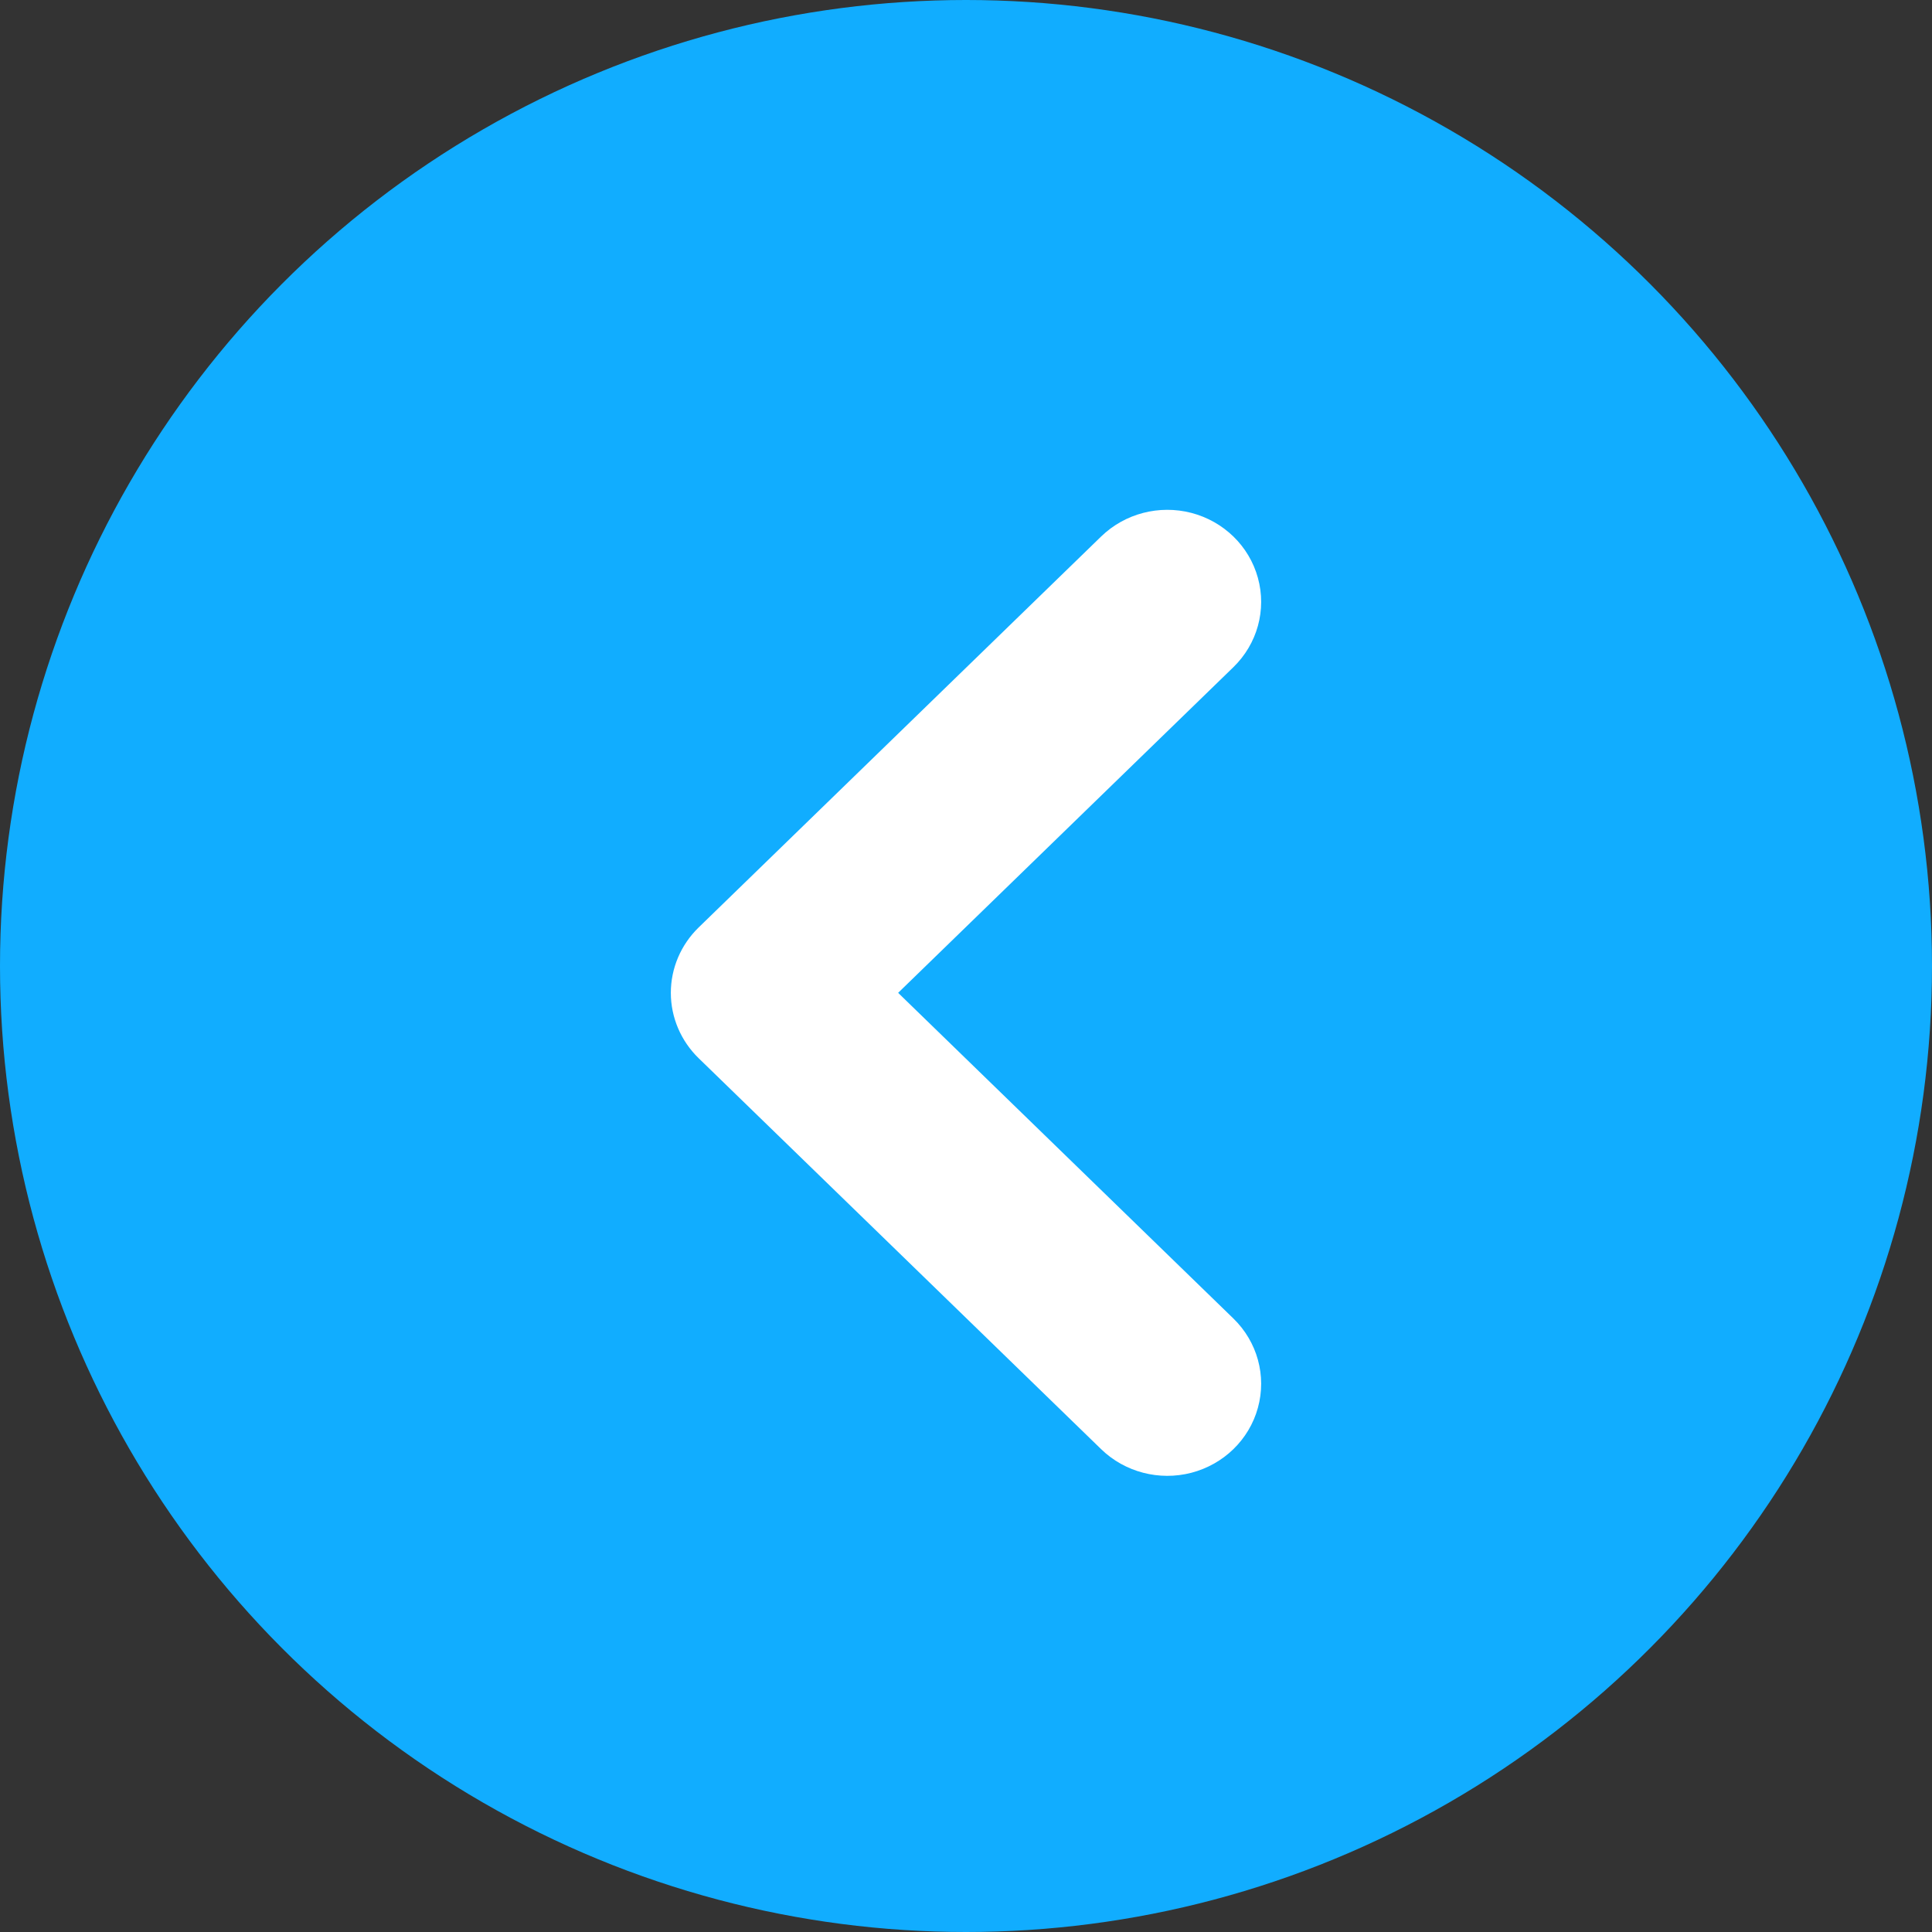 <?xml version="1.0" encoding="UTF-8"?>
<svg width="36px" height="36px" viewBox="0 0 36 36" version="1.1" xmlns="http://www.w3.org/2000/svg" xmlns:xlink="http://www.w3.org/1999/xlink">
    <rect x="0" y="0" width="36" height="36" fill="#333333" stroke="none"/>
    <title>返回</title>
    <g id="页面-1" stroke="none" stroke-width="1" fill="none" fill-rule="evenodd">
        <g id="答题页面-题1-单选题（选项为文本）" transform="translate(-20, -12)">
            <g id="返回" transform="translate(20, 12)">
                <circle id="椭圆形" fill="#11ADFF" cx="18" cy="18" r="18"></circle>
                <path d="M16.018,18.5 L22.634,12.073 C22.95,11.766 23.073,11.319 22.957,10.9 C22.842,10.481 22.505,10.154 22.074,10.041 C21.642,9.929 21.182,10.049 20.866,10.356 L13.366,17.641 C13.132,17.869 13,18.178 13,18.5 C13,18.822 13.132,19.131 13.366,19.359 L20.866,26.644 C21.182,26.951 21.642,27.071 22.074,26.959 C22.505,26.846 22.842,26.519 22.957,26.1 C23.073,25.681 22.95,25.234 22.634,24.927 L16.018,18.5 Z" id="路径" stroke="#FFFFFF" fill="#FFFFFF" fill-rule="nonzero"></path>
            </g>
        </g>
    </g>
</svg>